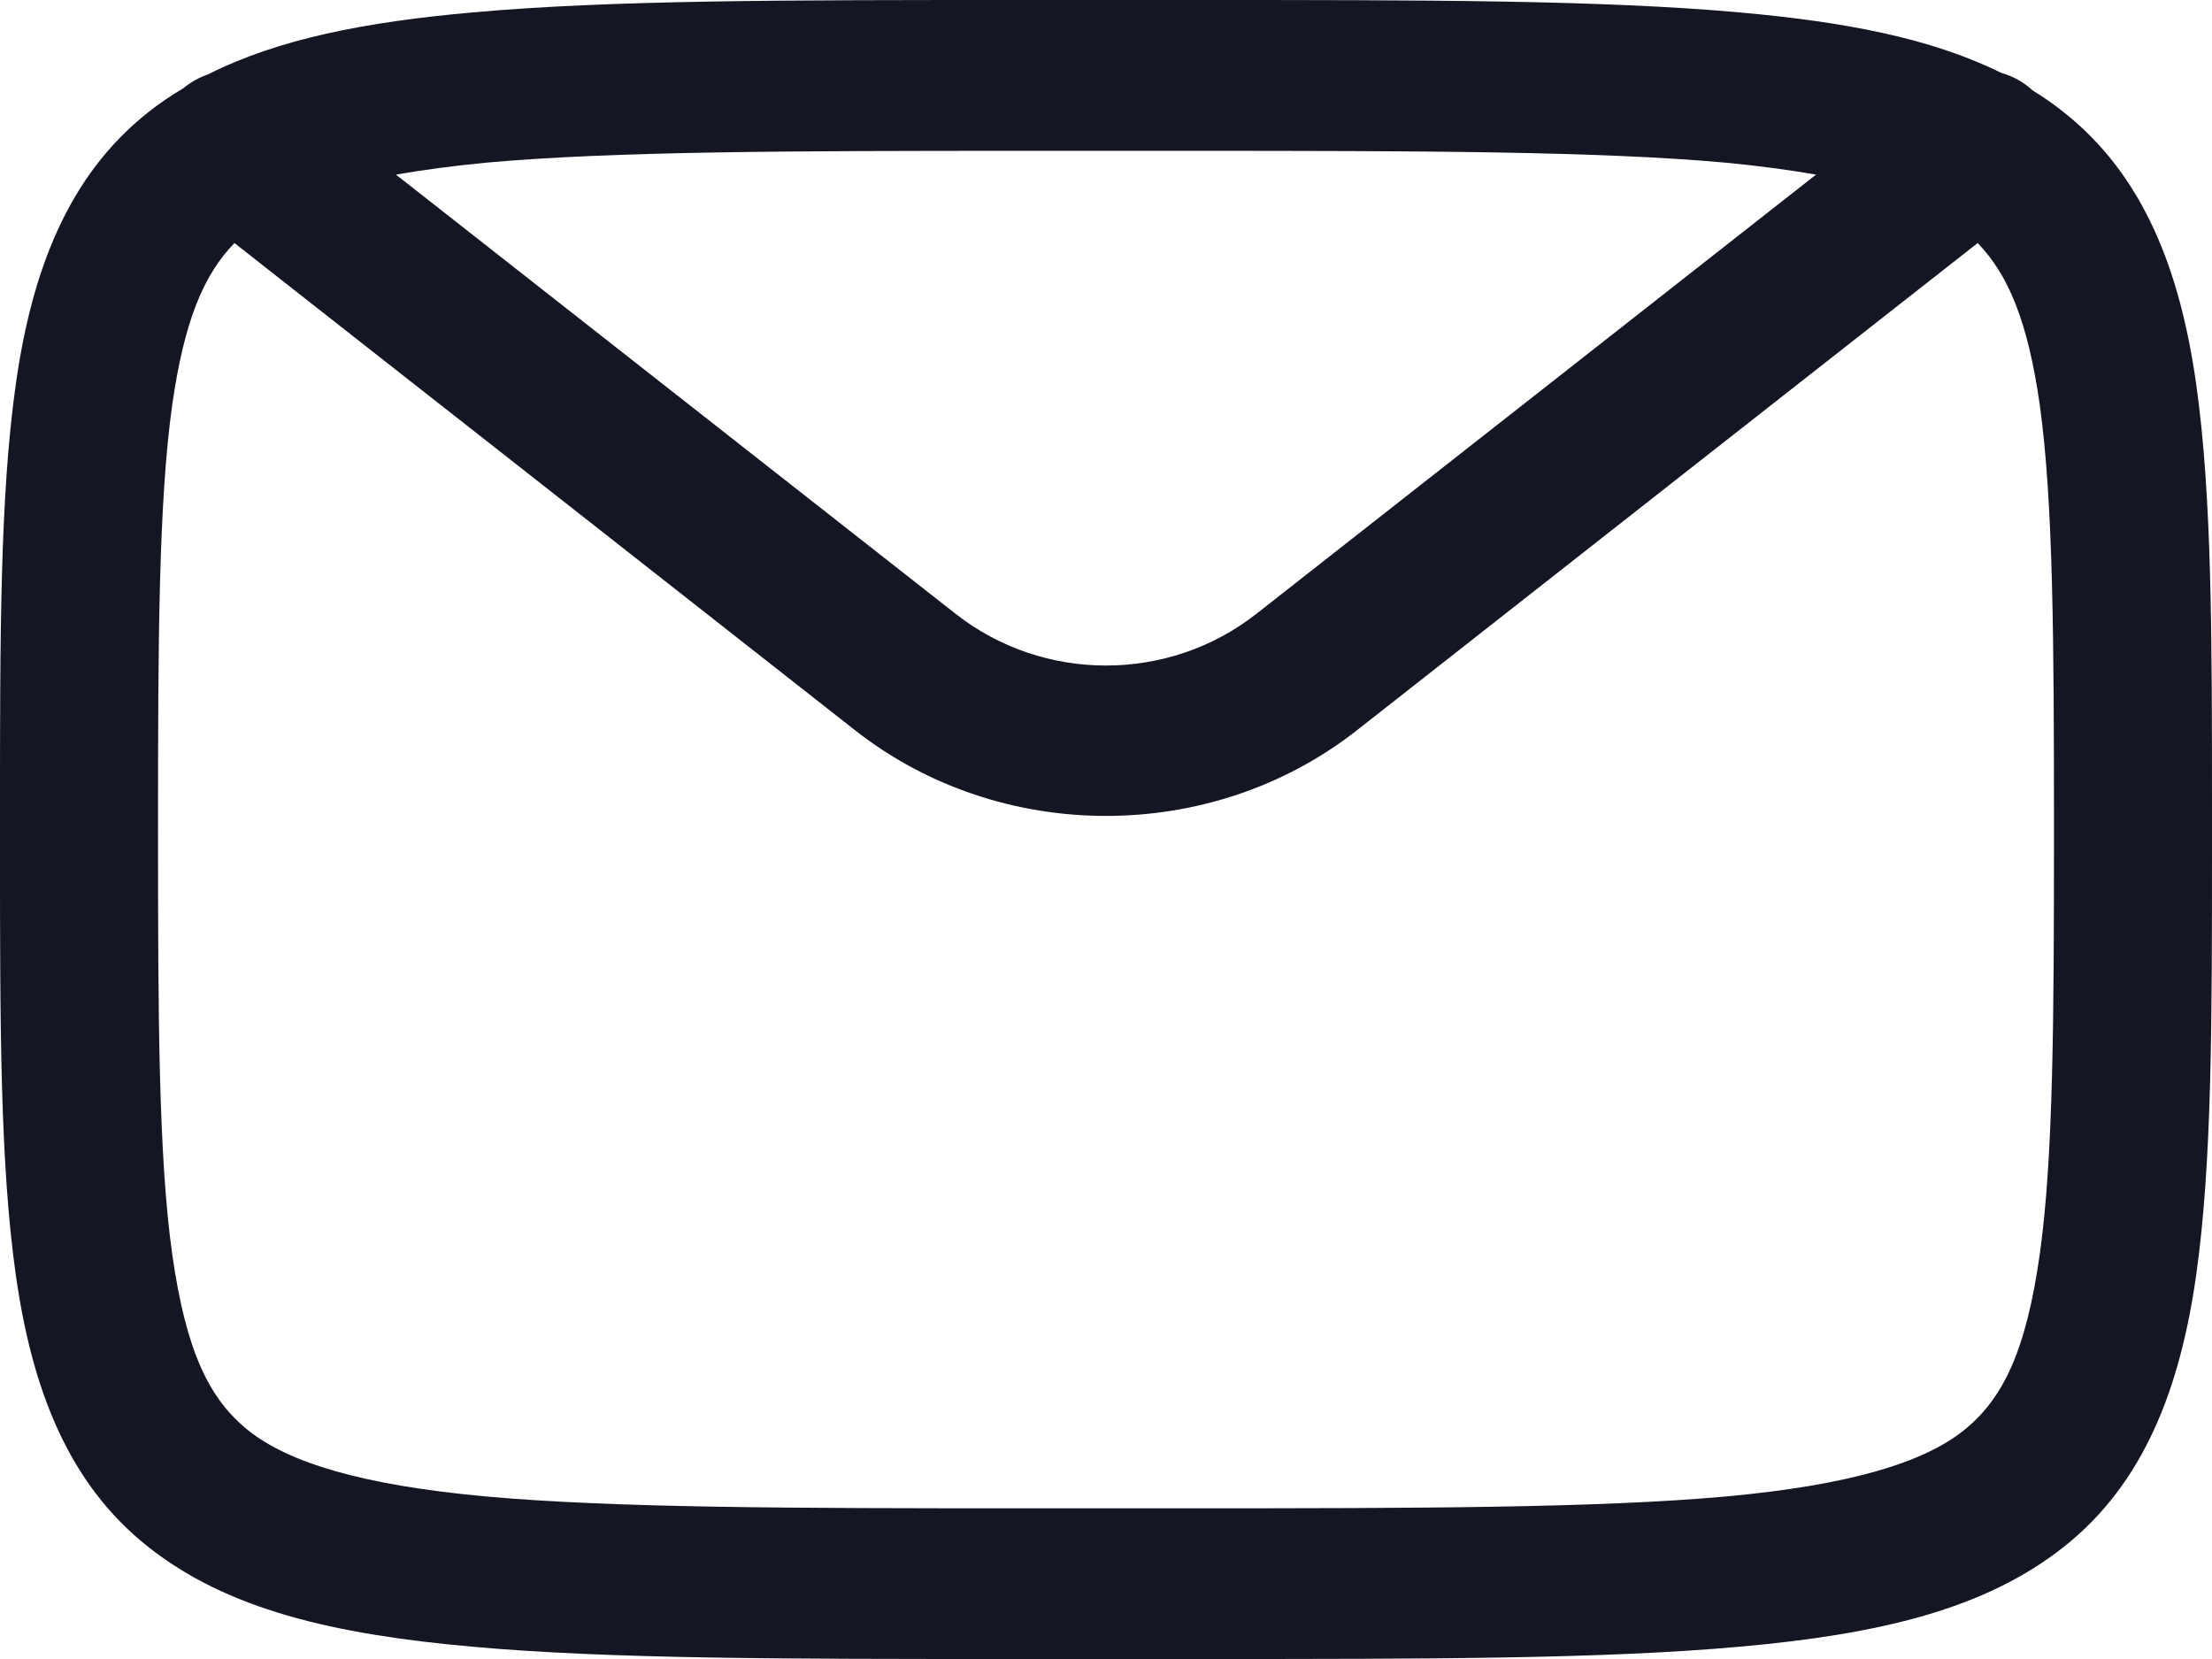 <svg width="16" height="12" viewBox="0 0 16 12" fill="none" xmlns="http://www.w3.org/2000/svg">
<path fill-rule="evenodd" clip-rule="evenodd" d="M7.428 2.15689e-07H7.375C5.69 -9.97341e-06 4.416 -1.7526e-05 3.416 0.09C2.643 0.159 2.014 0.281 1.505 0.538C1.438 0.561 1.378 0.595 1.325 0.639C1.235 0.692 1.148 0.751 1.067 0.816C0.495 1.271 0.231 1.952 0.114 2.781C-0 3.59 -6.99602e-05 4.59 3.71304e-06 5.899L7.49362e-06 6L3.71304e-06 6.102C-6.99603e-05 7.411 -0 8.411 0.114 9.22C0.231 10.049 0.494 10.73 1.067 11.185C1.64 11.641 2.406 11.821 3.416 11.911C4.405 12 5.664 12 7.323 12L7.428 12H8.571L8.676 12C10.335 12 11.594 12 12.584 11.911C13.593 11.821 14.36 11.641 14.933 11.185C15.505 10.73 15.769 10.049 15.886 9.22C16 8.411 16 7.411 16 6.102V6.102L16 6L16 5.899V5.899C16 4.59 16 3.59 15.886 2.781C15.769 1.952 15.505 1.271 14.933 0.816C14.859 0.756 14.781 0.702 14.701 0.653C14.637 0.593 14.559 0.551 14.473 0.526C13.967 0.276 13.345 0.158 12.584 0.09C11.583 -1.75167e-05 10.309 -9.97342e-06 8.624 2.15689e-07H8.571H7.428ZM7.428 1.091H8.571C10.282 1.091 11.56 1.094 12.476 1.176C12.727 1.2 12.941 1.229 13.136 1.263C12.407 1.836 10.642 3.22 9.089 4.439C8.453 4.939 7.547 4.939 6.911 4.439C5.358 3.22 3.593 1.836 2.864 1.263C3.058 1.229 3.273 1.2 3.523 1.176C4.44 1.094 5.717 1.091 7.428 1.091ZM3.636 3.281C2.687 2.537 1.903 1.921 1.696 1.758C1.474 1.986 1.333 2.319 1.246 2.927C1.147 3.631 1.143 4.641 1.143 6C1.143 7.36 1.147 8.371 1.246 9.074C1.346 9.777 1.513 10.121 1.799 10.349C2.086 10.576 2.607 10.742 3.523 10.825C4.44 10.907 5.717 10.91 7.428 10.91H8.571C10.282 10.91 11.56 10.907 12.477 10.825C13.393 10.742 13.914 10.576 14.201 10.349C14.487 10.121 14.654 9.777 14.754 9.074C14.853 8.371 14.857 7.36 14.857 6C14.857 4.641 14.852 3.631 14.754 2.927C14.667 2.319 14.525 1.986 14.305 1.758C14.097 1.921 13.313 2.537 12.364 3.281C11.548 3.922 10.611 4.657 9.814 5.283C8.763 6.108 7.237 6.108 6.186 5.283C5.389 4.657 4.452 3.922 3.636 3.281Z" fill="#151624"/>
</svg>
